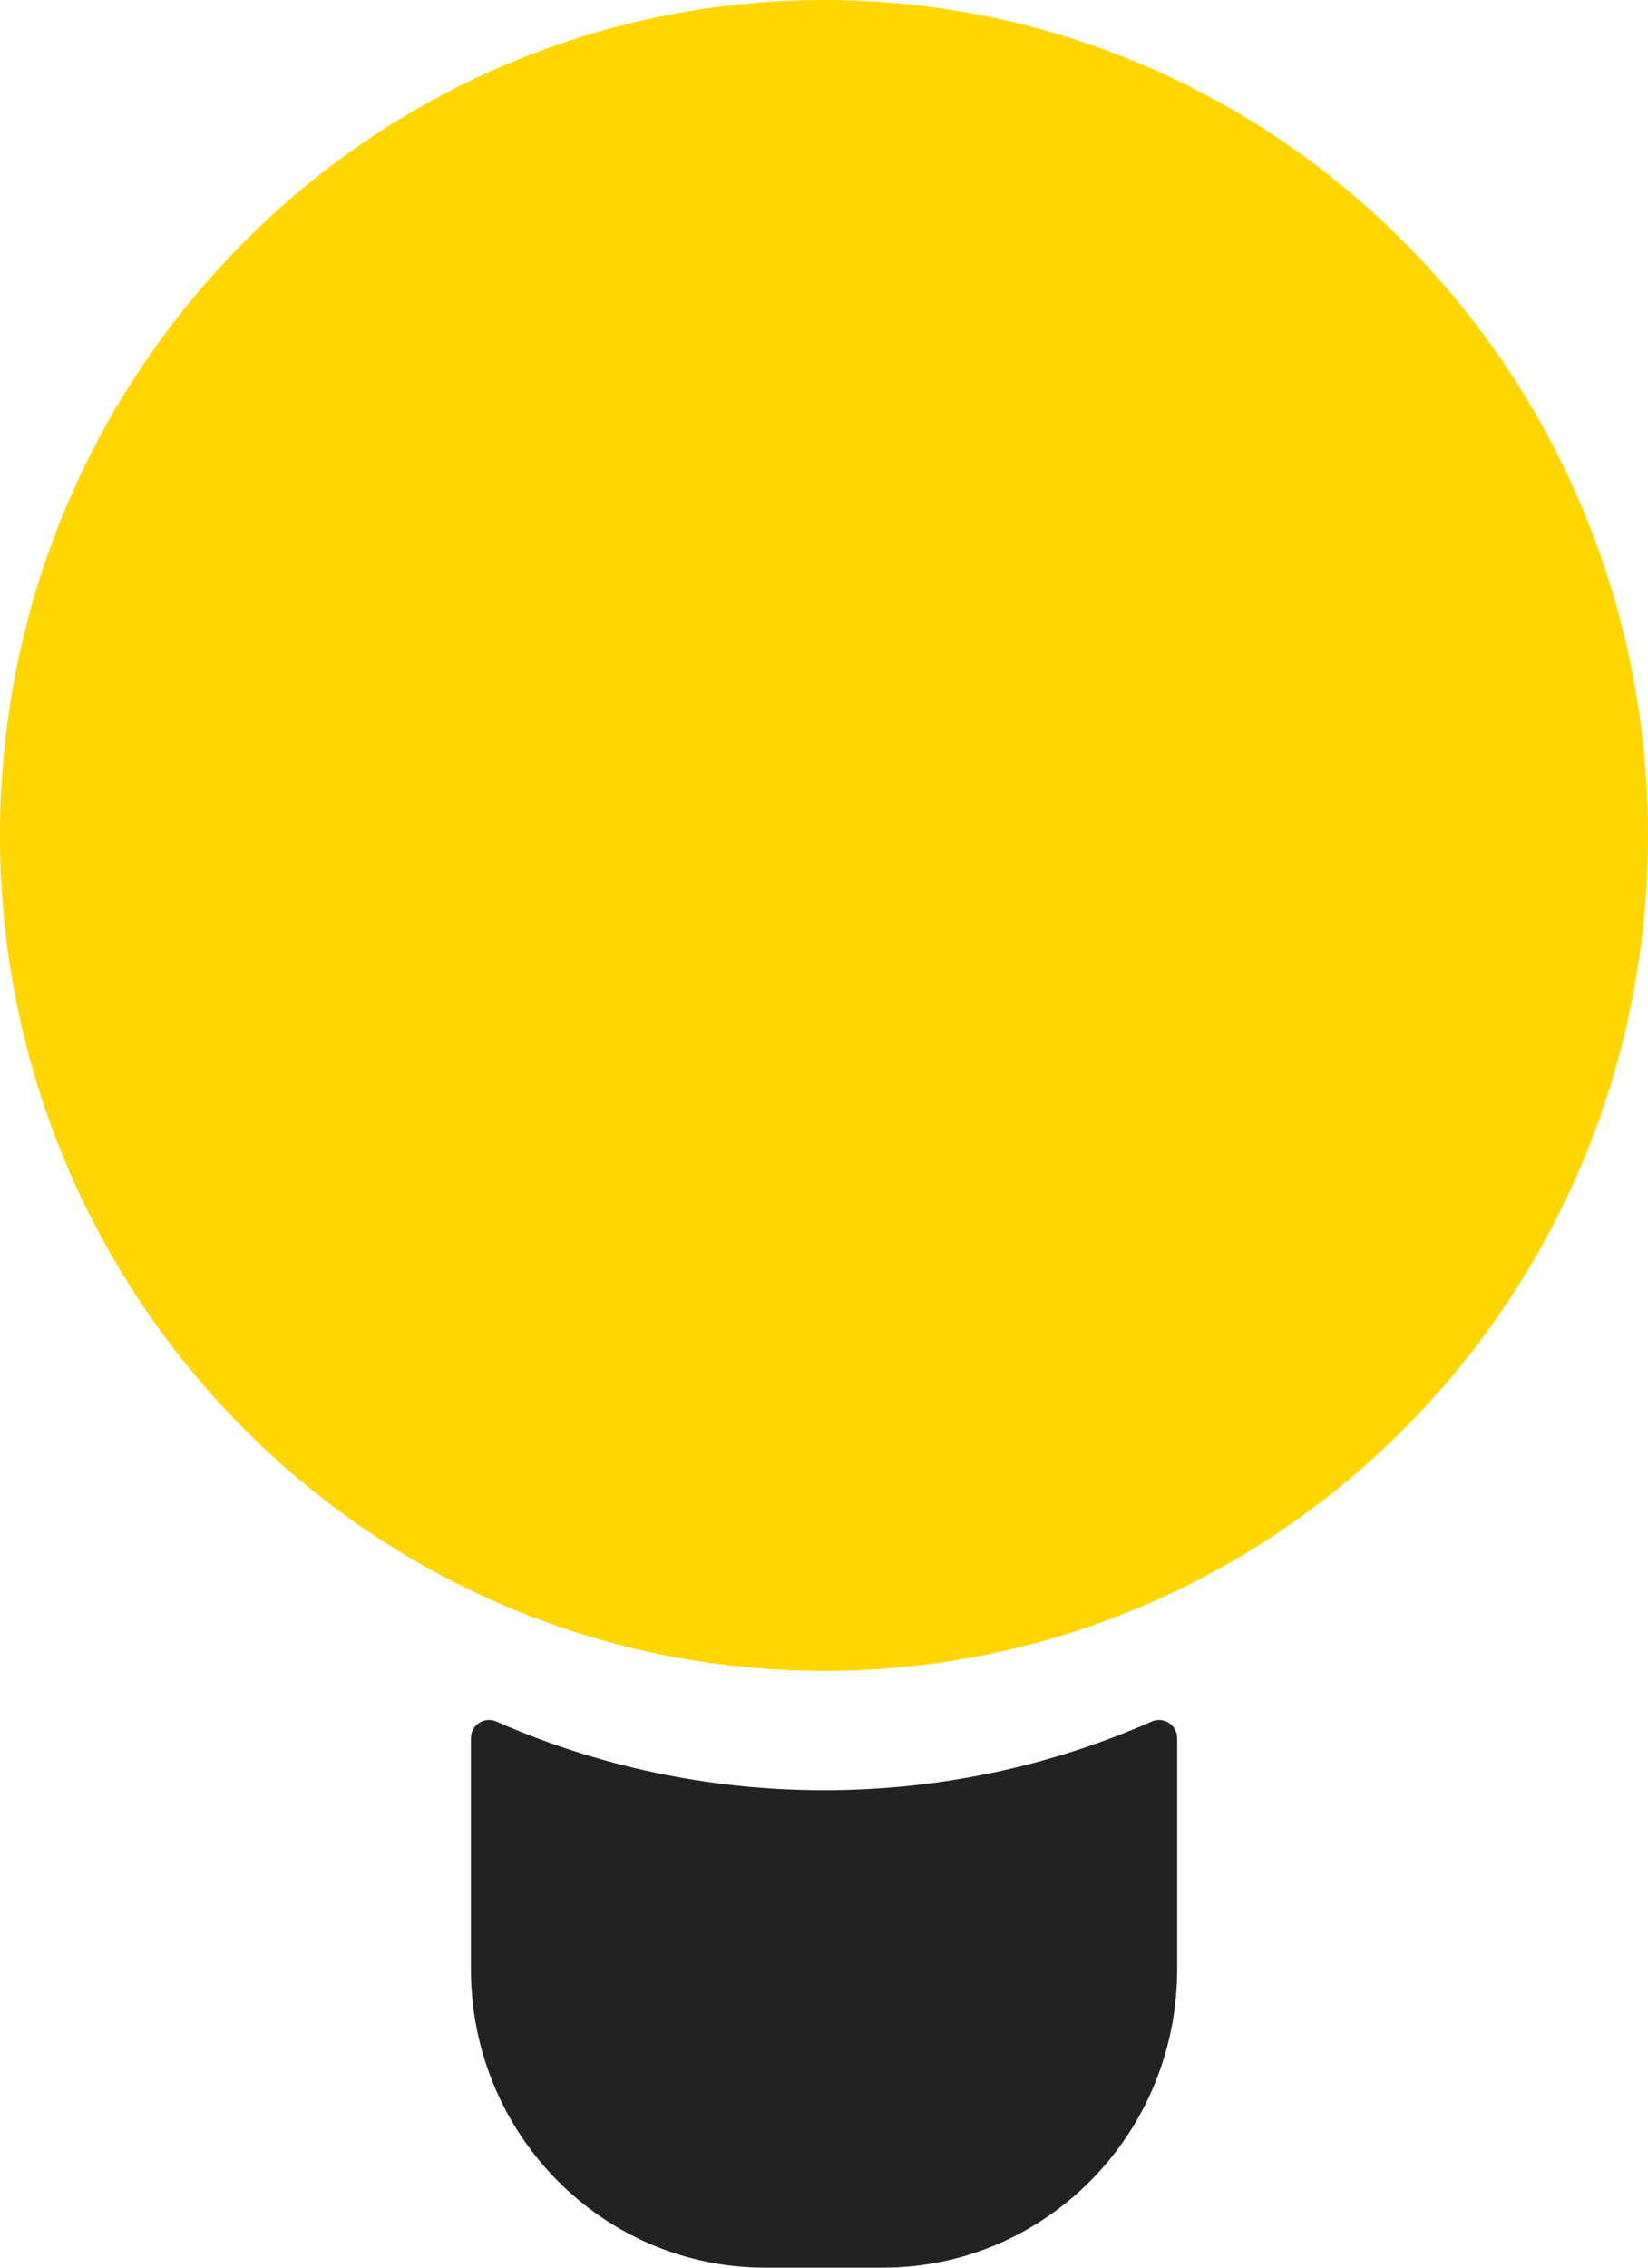 <svg width="16" height="22" viewBox="0 0 16 22" fill="none" xmlns="http://www.w3.org/2000/svg">
<path d="M16 8.105C16 12.582 12.418 16.21 8 16.21C3.582 16.21 0 12.582 0 8.105C0 3.629 3.582 0 8 0C12.418 0 16 3.629 16 8.105Z" fill="#FFD600"/>
<path d="M11.429 16.863C11.429 16.736 11.297 16.651 11.182 16.702C10.207 17.131 9.131 17.368 8 17.368C6.87 17.368 5.794 17.131 4.819 16.702C4.703 16.651 4.572 16.736 4.572 16.863V19.105C4.572 20.704 5.851 22 7.429 22H8.572C10.15 22 11.429 20.704 11.429 19.105V16.863Z" fill="#222222"/>
</svg>
